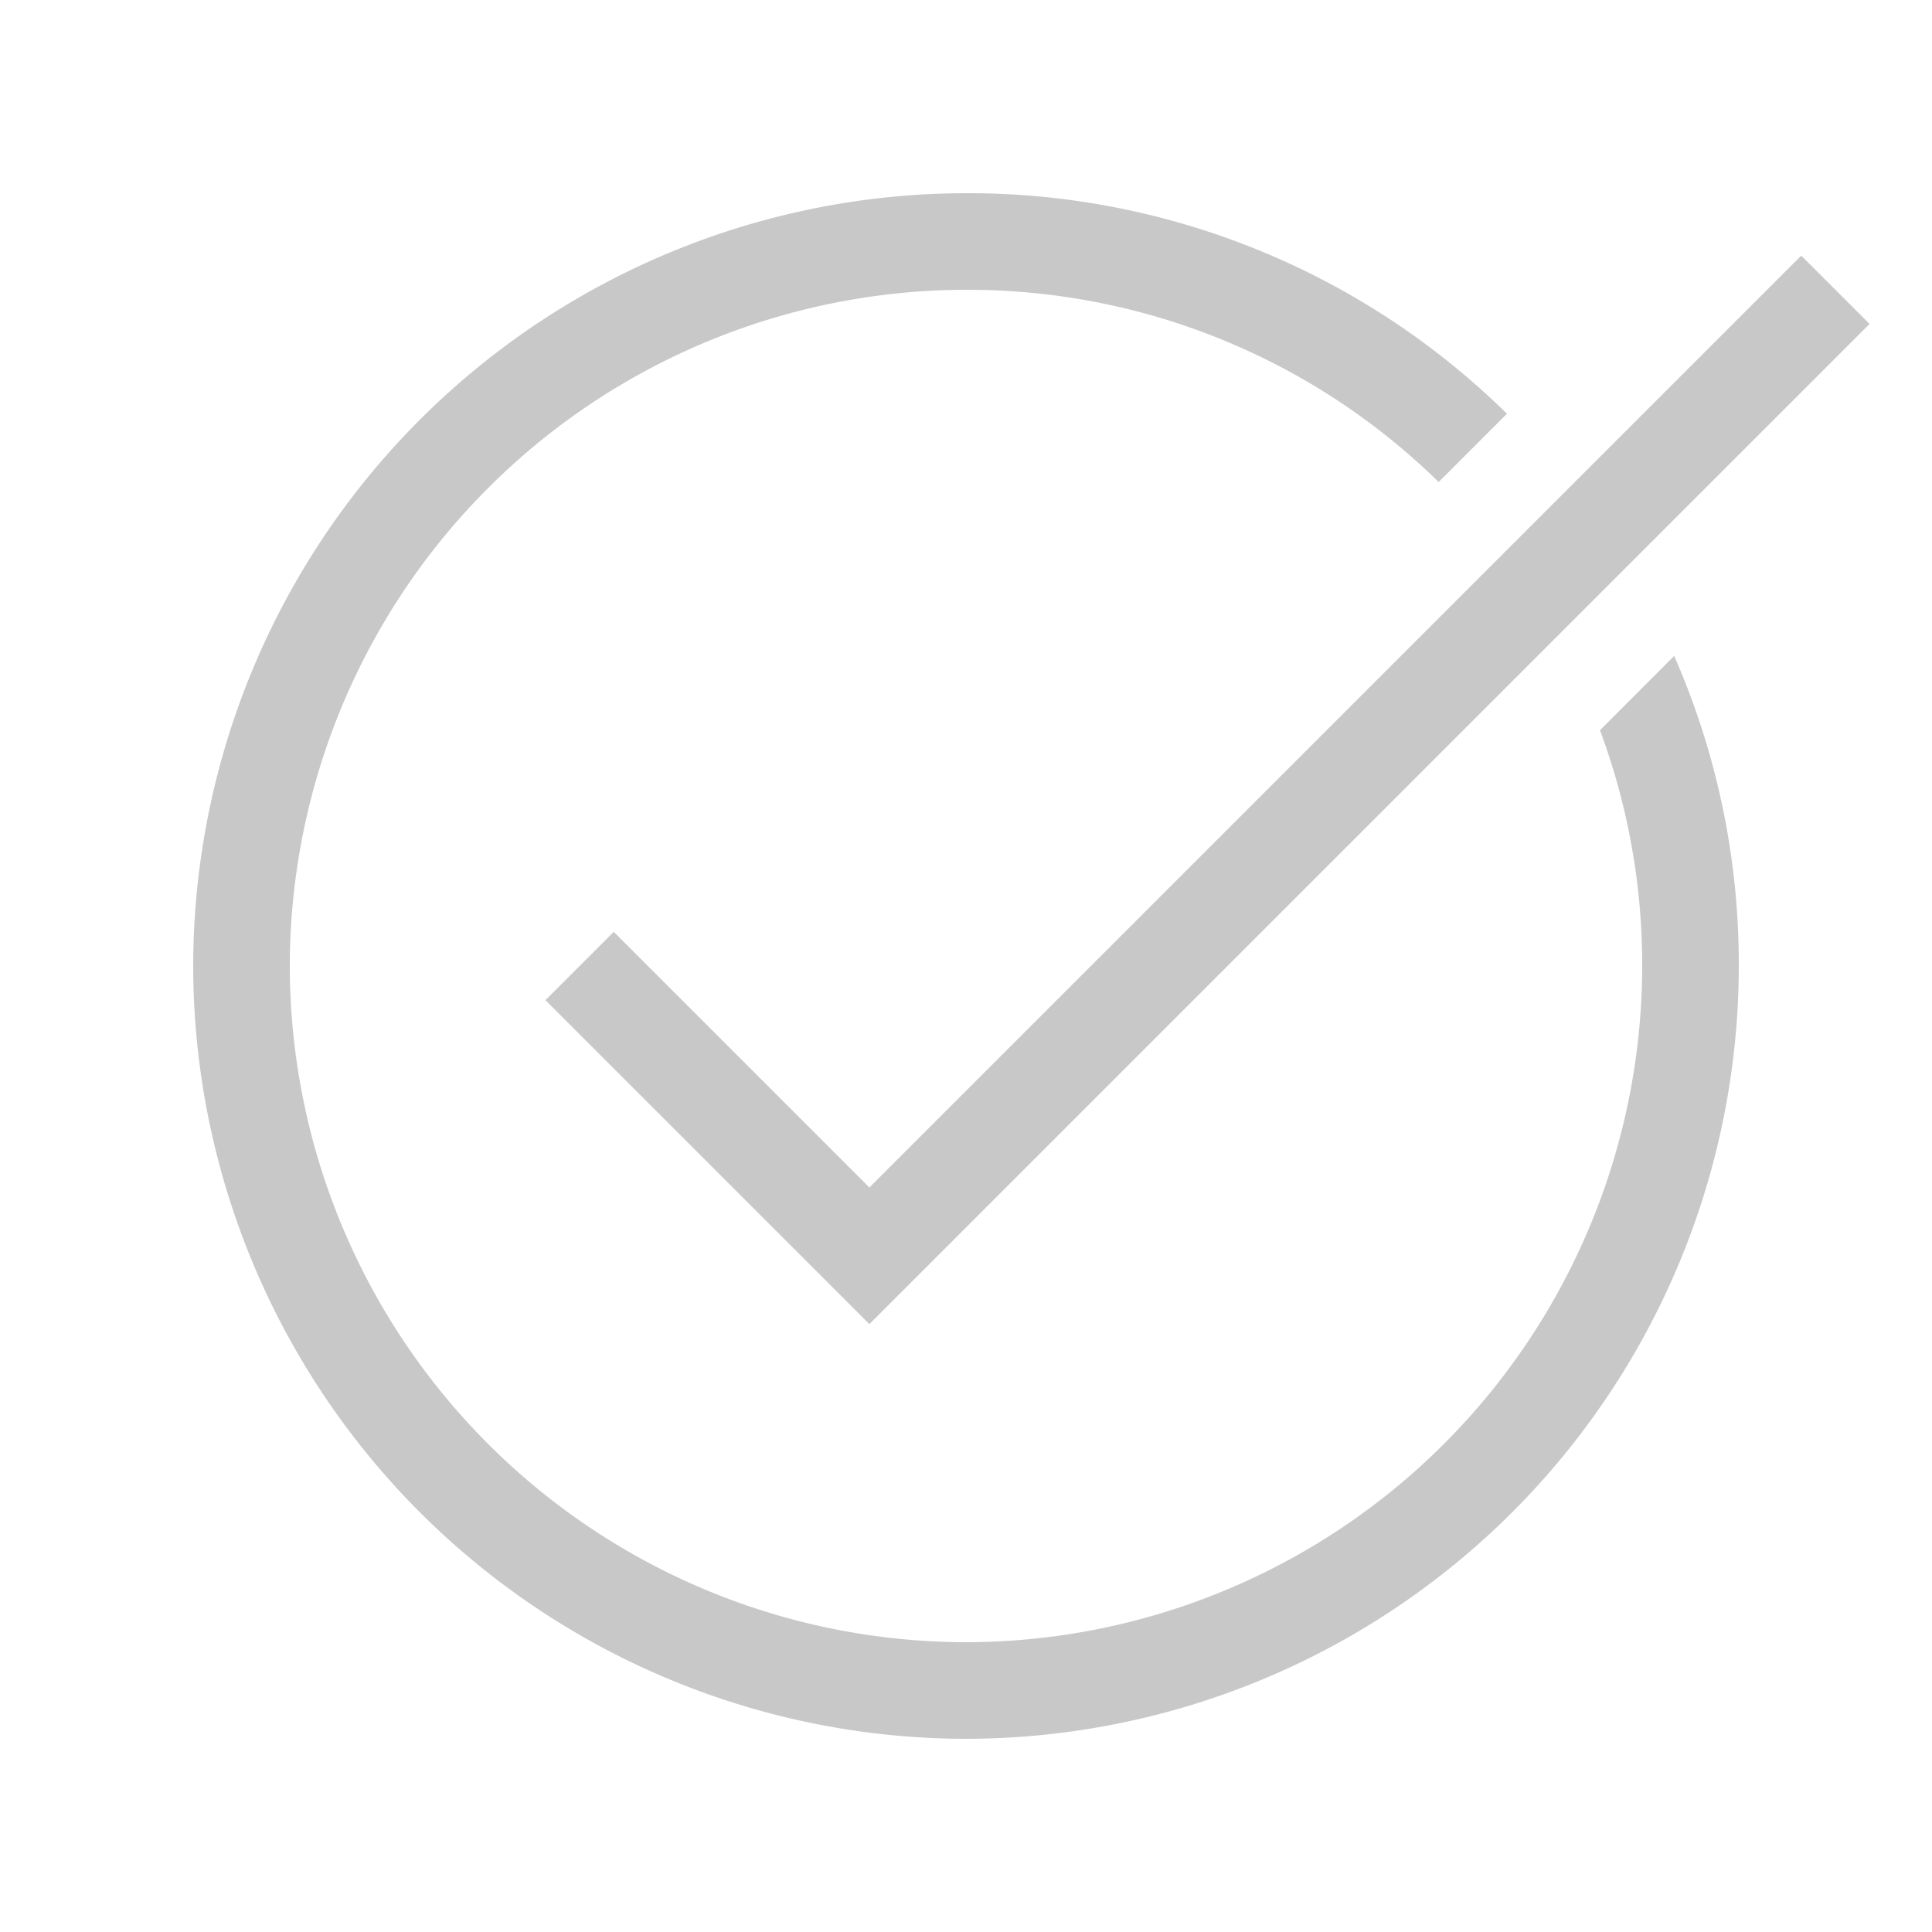 <svg xmlns="http://www.w3.org/2000/svg" width="20" height="20" viewBox="0 0 20 20">
    <g>
        <path fill="none" d="M0 0H20V20H0z" opacity="0.25" transform="translate(-20 -249) translate(20 249)"/>
        <path fill="#c8c8c8" d="M-4303-4670a8.009 8.009 0 0 1-8-8 8.009 8.009 0 0 1 8-8 7.951 7.951 0 0 1 5.6 2.283l-.707.707A6.96 6.96 0 0 0-4303-4685a7.008 7.008 0 0 0-7 7 7.008 7.008 0 0 0 7 7 7.008 7.008 0 0 0 7-7 6.978 6.978 0 0 0-.437-2.441l.768-.769a7.942 7.942 0 0 1 .669 3.21 8.008 8.008 0 0 1-8 8z" transform="translate(-20 -249) translate(4333 4937)"/>
        <path fill="none" stroke="#c8c8c8" d="M4337 4946l3 3 10-10" transform="translate(-20 -249) translate(-4311 -4687)"/>
    </g>
</svg>
